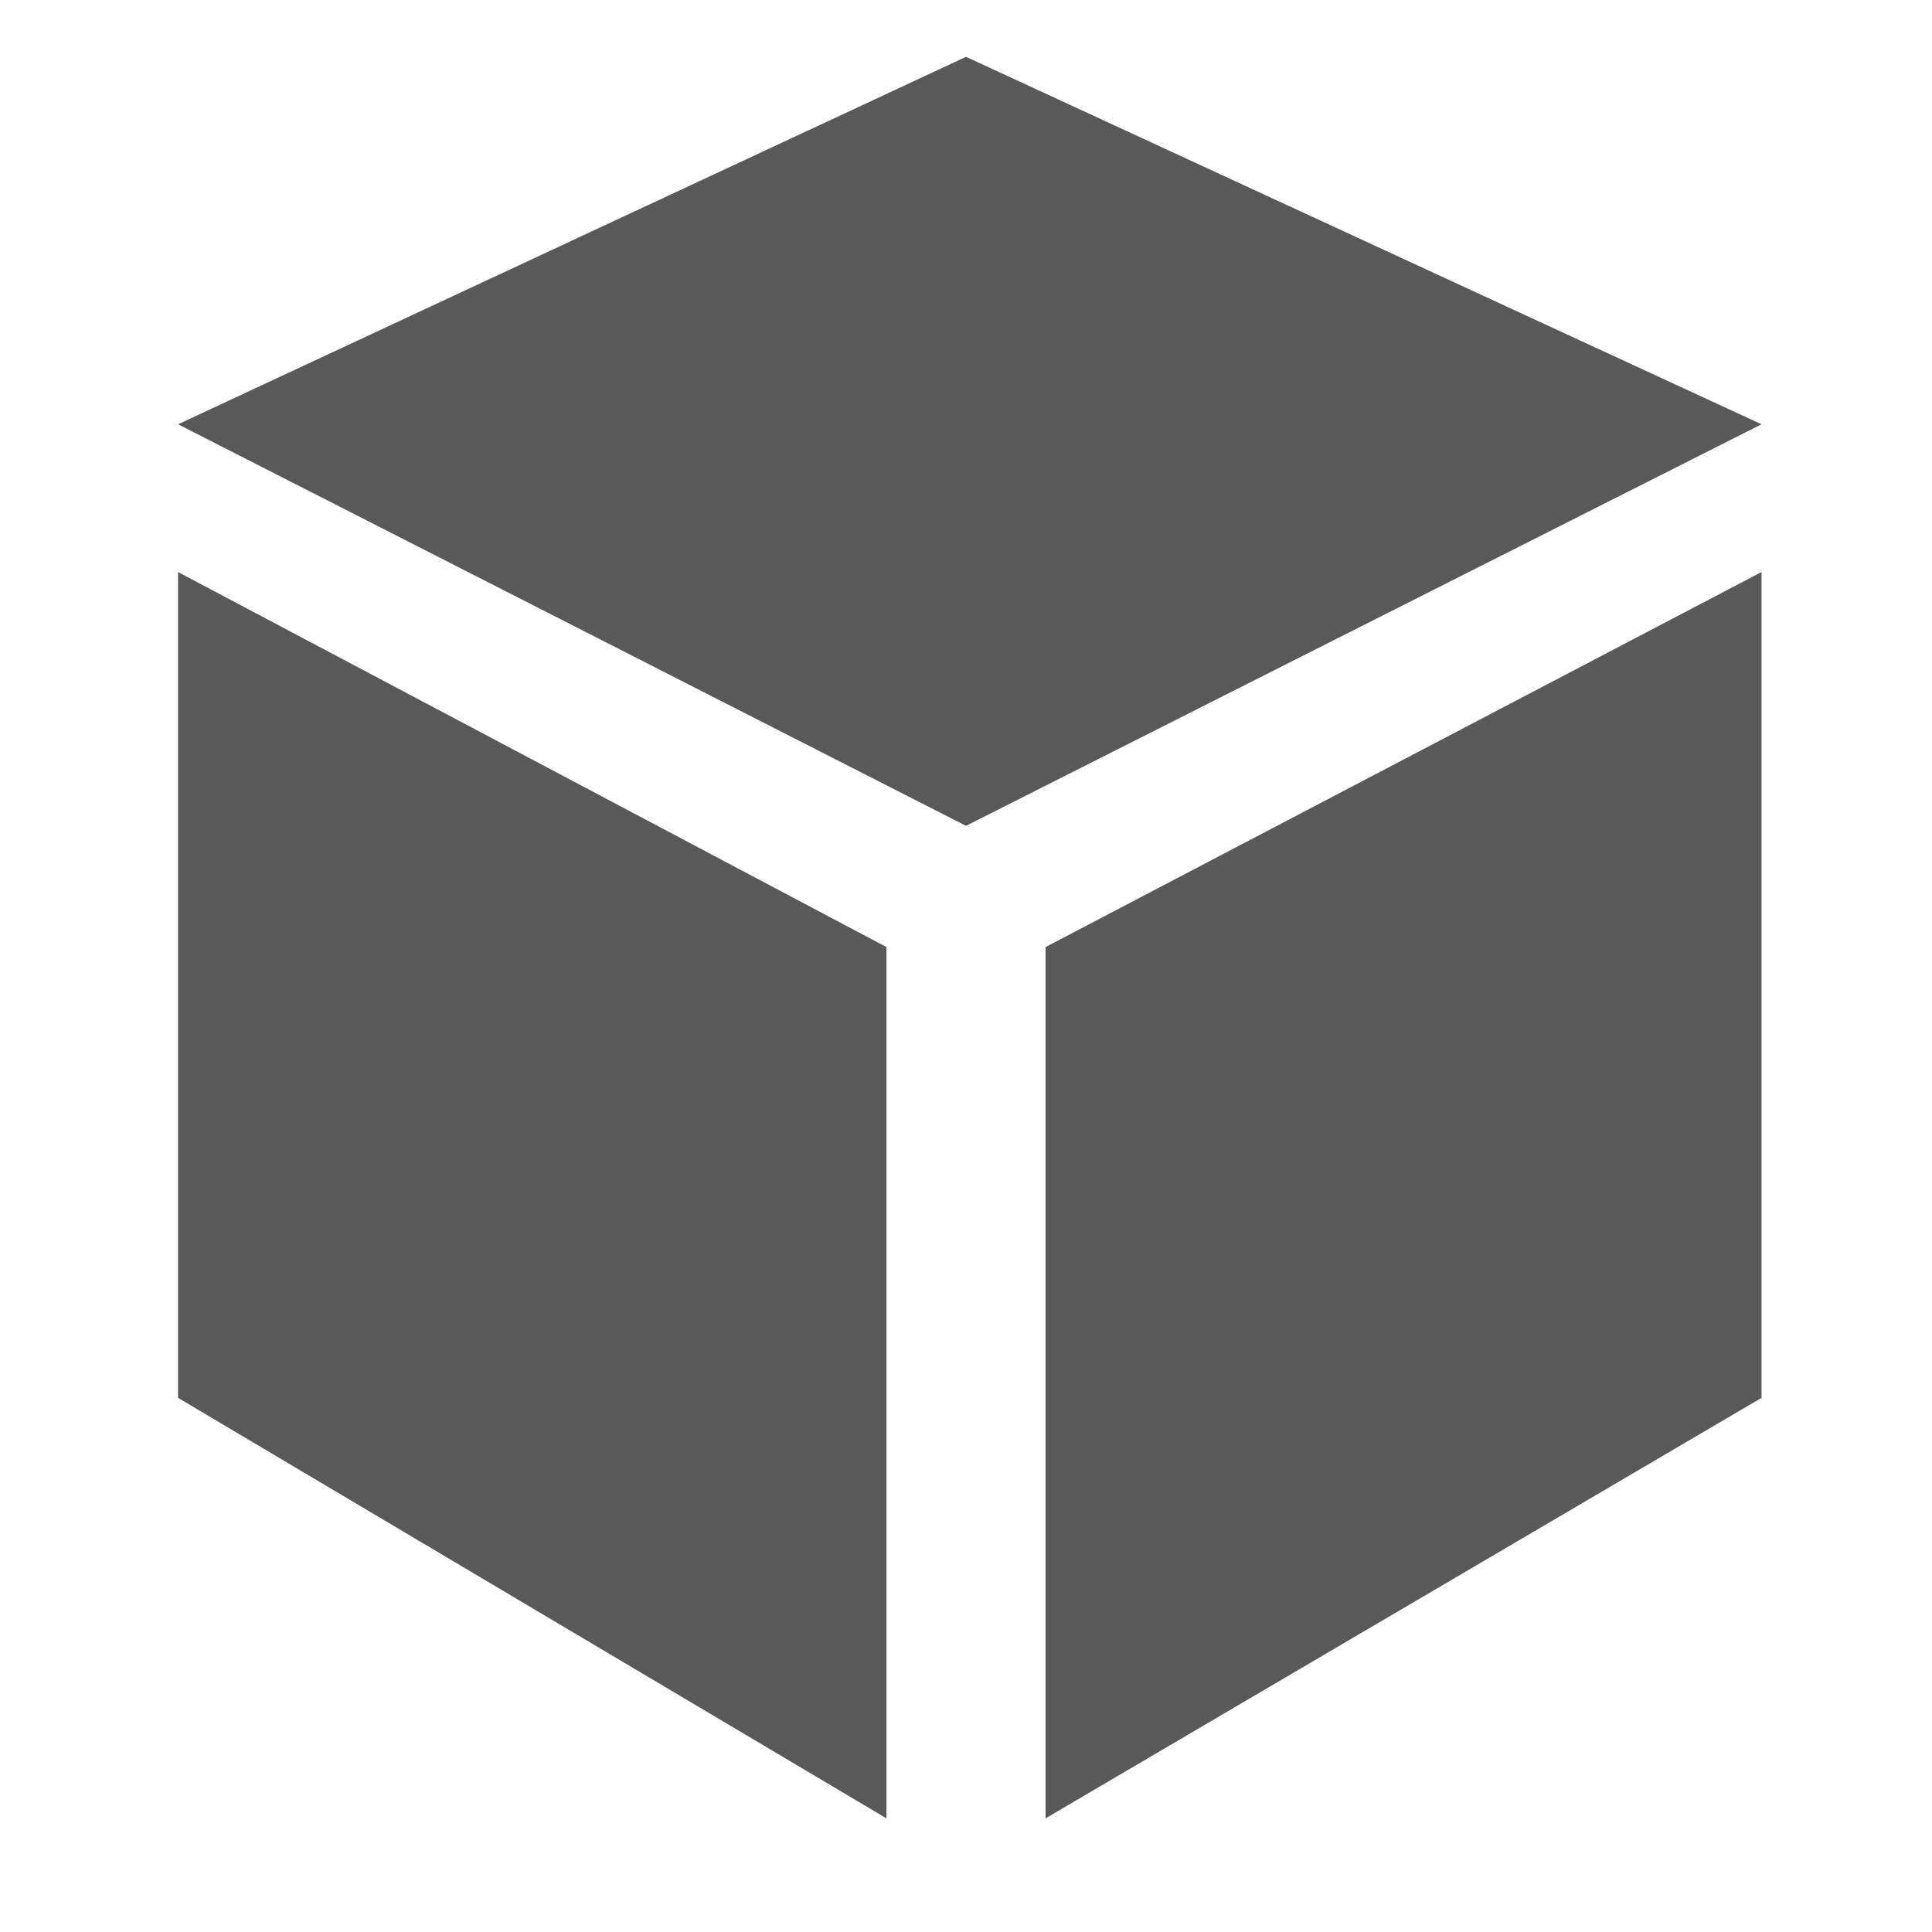 <svg xmlns="http://www.w3.org/2000/svg" version="1.1" xmlns:xlink="http://www.w3.org/1999/xlink" viewBox="0 0 510 510" preserveAspectRatio="xMidYMid">
                    <defs><style>.cls-1{fill:#595959;}</style></defs>
                    <title>3d</title>
                    <g id="Layer_2" data-name="Layer 2"><g id="3d">
                    <path class="cls-1" d="M465 112L255 218 47 112l208-97zM47 369V151l187 99v230zm229-119l189-99v218L276 480V250z"></path>
                    </g></g>
                    </svg>